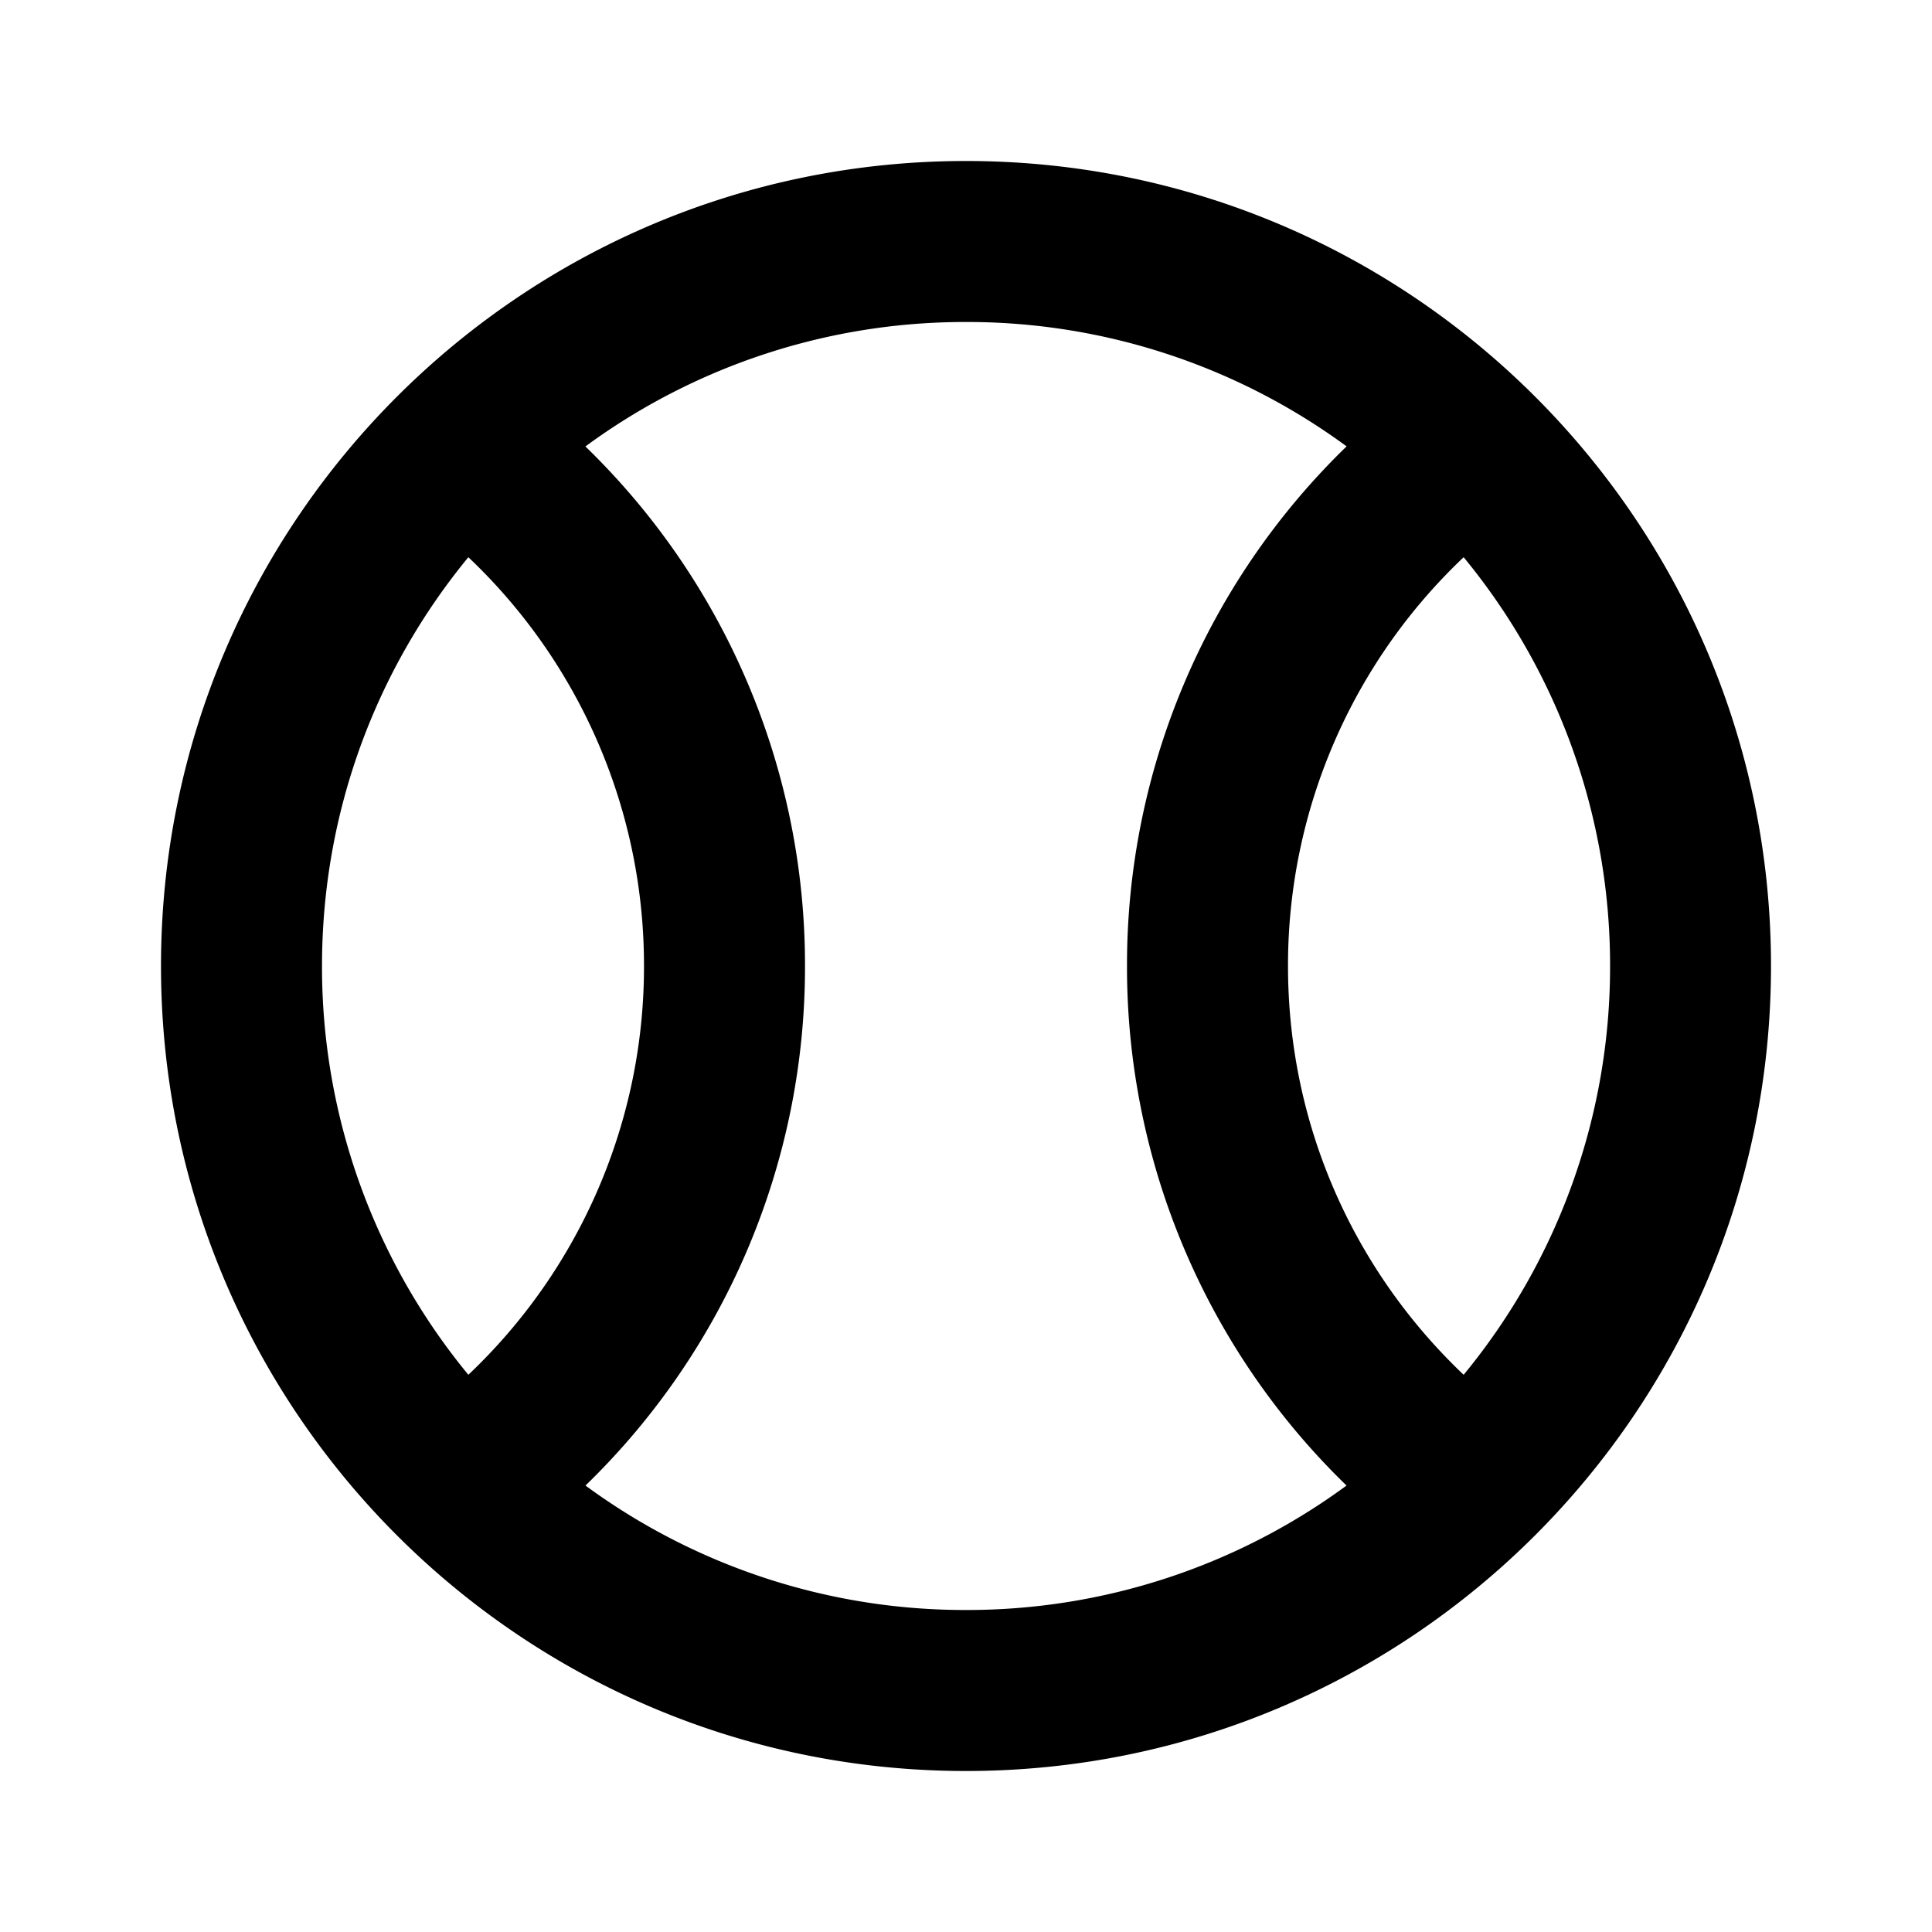 <svg xmlns="http://www.w3.org/2000/svg" width="24" height="24" fill="none" viewBox="0 0 24 24"><path fill="#313234" fill-rule="evenodd" d="M12 2C6.479 2 2 6.477 2 12s4.478 10 10 10 10-4.477 10-10S17.524 2 12 2m0 2a7.96 7.96 0 0 0-4.728 1.546A8.97 8.97 0 0 1 10 12a8.97 8.97 0 0 1-2.727 6.454A7.96 7.96 0 0 0 12 20a7.96 7.96 0 0 0 4.727-1.546A8.97 8.97 0 0 1 14 12a8.97 8.97 0 0 1 2.728-6.455A7.96 7.96 0 0 0 12 4m6.182 2.922A6.98 6.98 0 0 0 16 12c0 2 .838 3.803 2.182 5.078A7.97 7.97 0 0 0 20.001 12a7.97 7.97 0 0 0-1.819-5.078M4 12c0-1.928.682-3.697 1.818-5.078A6.98 6.98 0 0 1 8 12a6.98 6.98 0 0 1-2.182 5.078A7.97 7.97 0 0 1 4 12" clip-rule="evenodd" style="fill:#313234;fill:color(display-p3 .192 .196 .204);fill-opacity:1"/></svg>